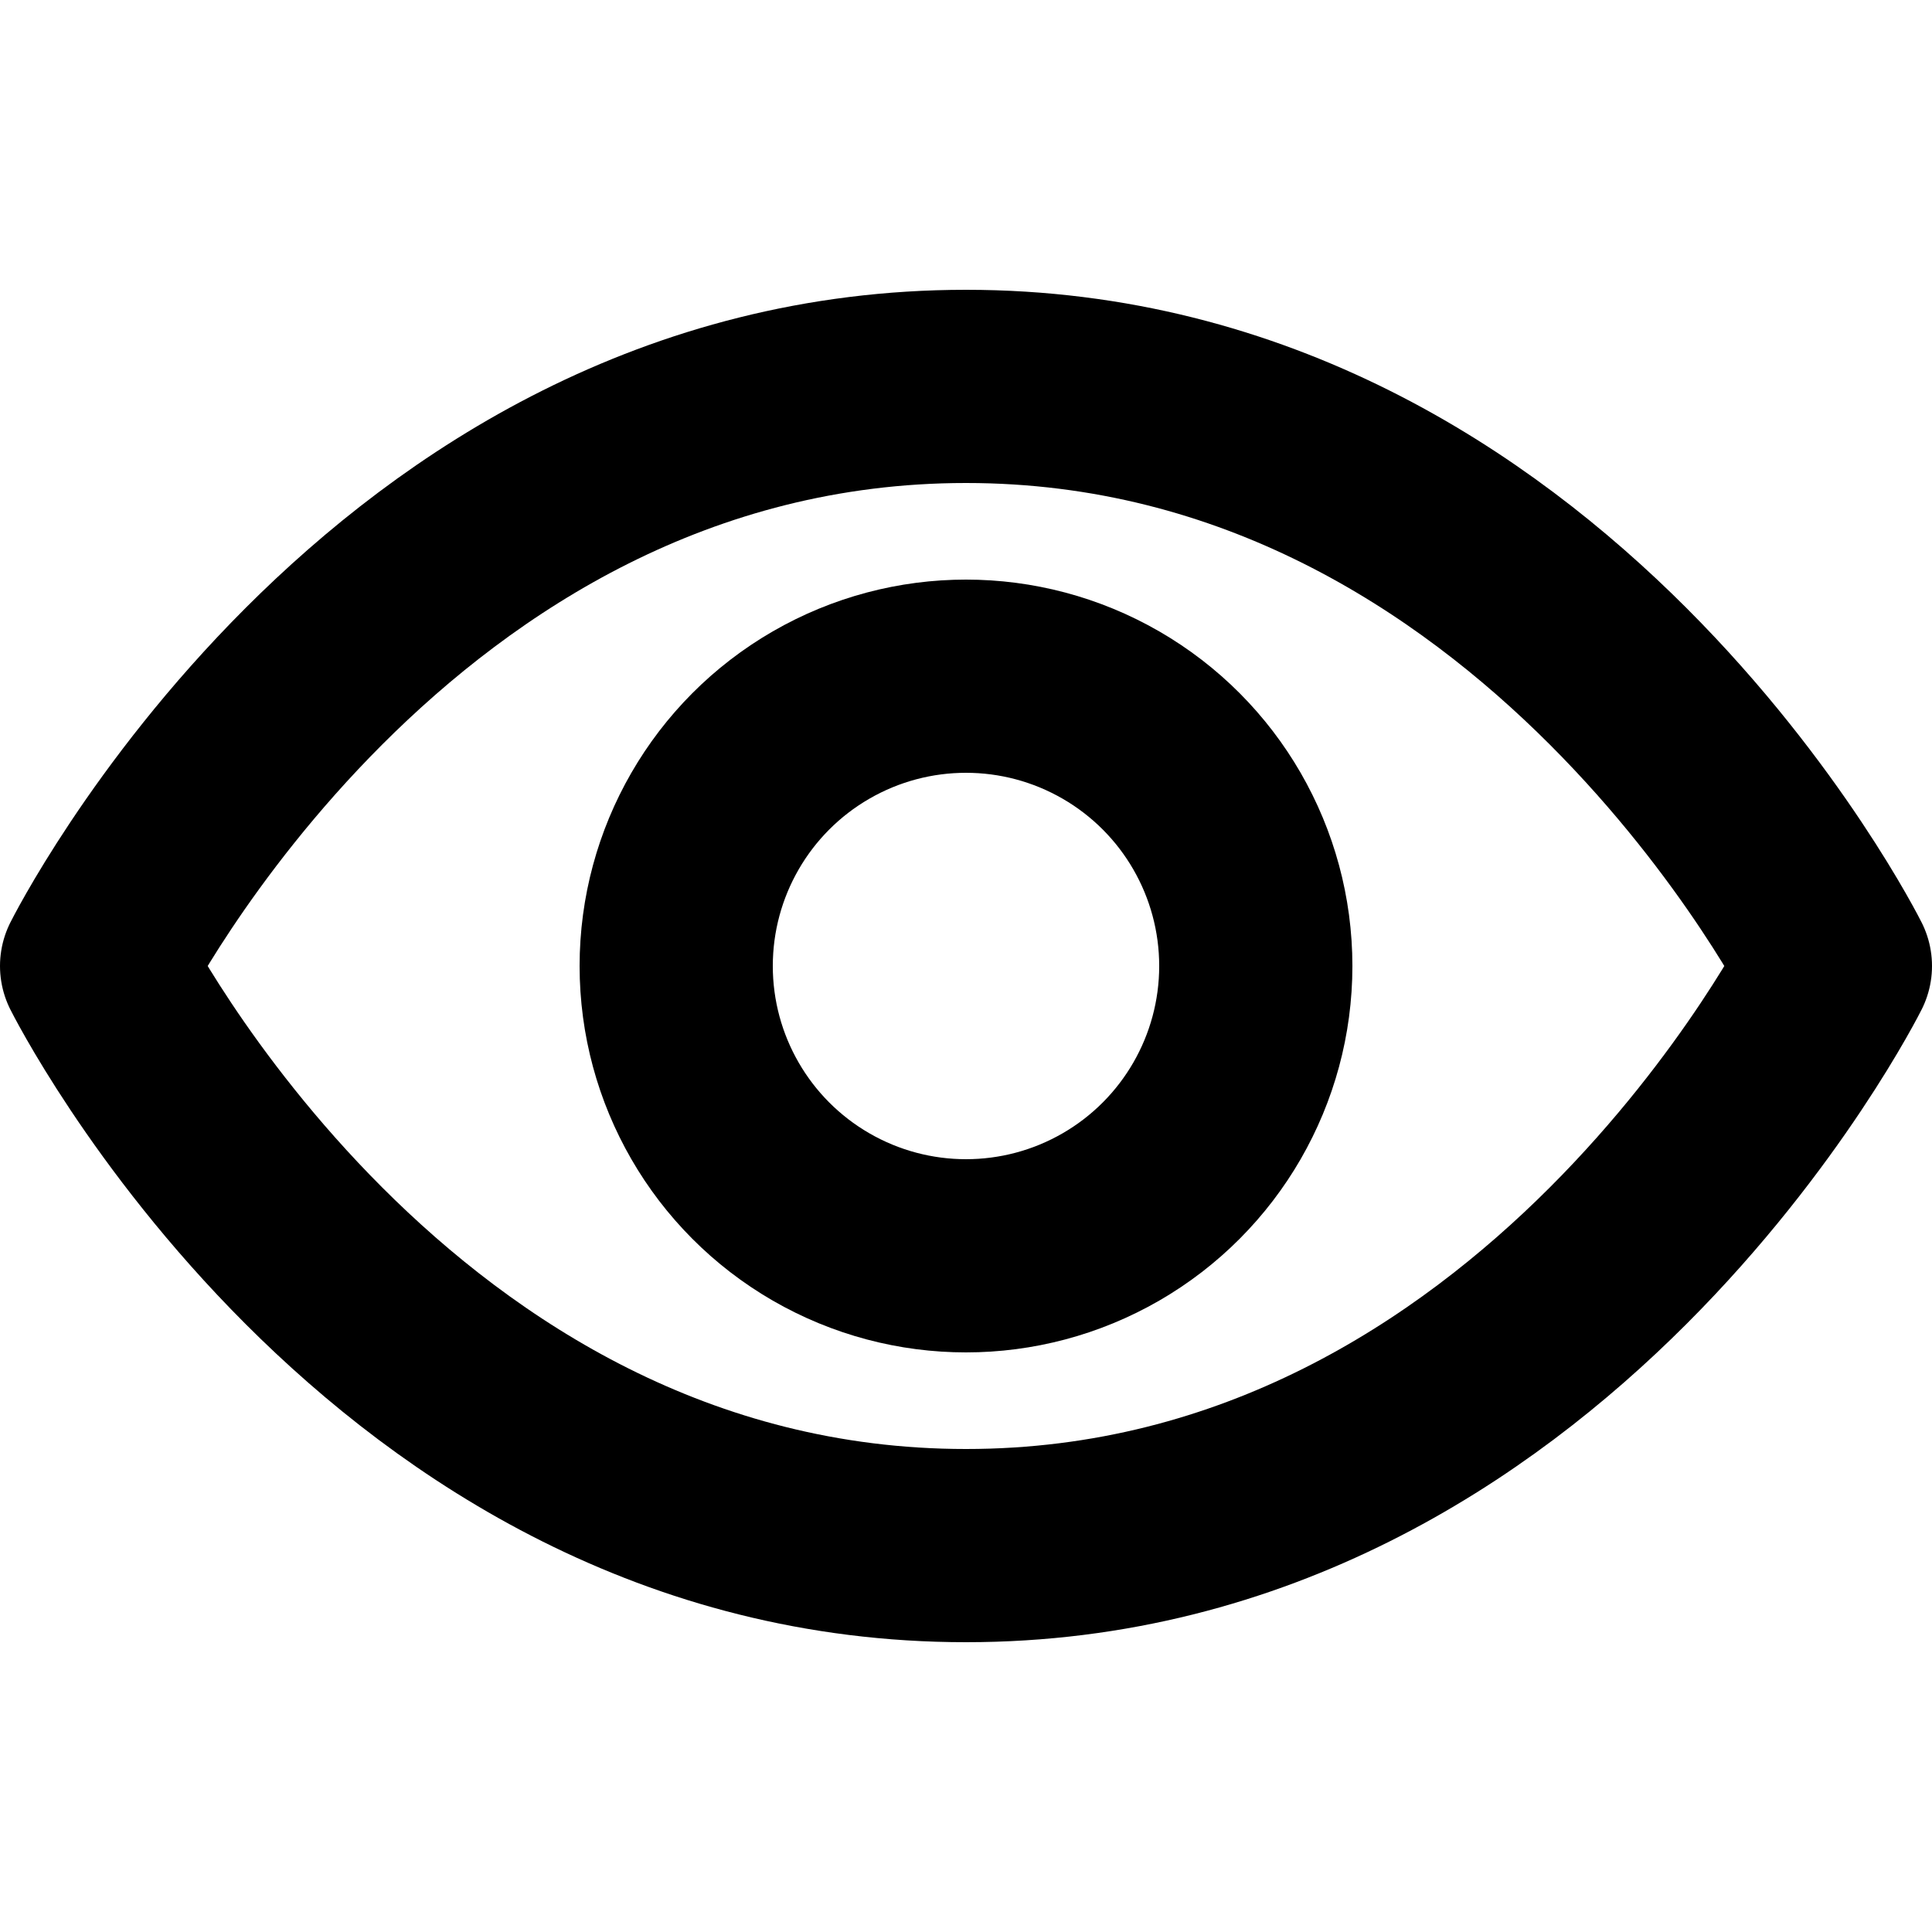 <svg width="20" height="20" viewBox="0 0 20 20" fill="none" xmlns="http://www.w3.org/2000/svg">
  <path d="M1 10C1 10 4 4 10 4C16 4 19 10 19 10C19 10 16 16 10 16C4 16 1 10 1 10Z" stroke="currentColor" stroke-width="2" stroke-linecap="round" stroke-linejoin="round"/>
  <circle cx="10" cy="10" r="3" stroke="currentColor" stroke-width="2"/>
</svg>